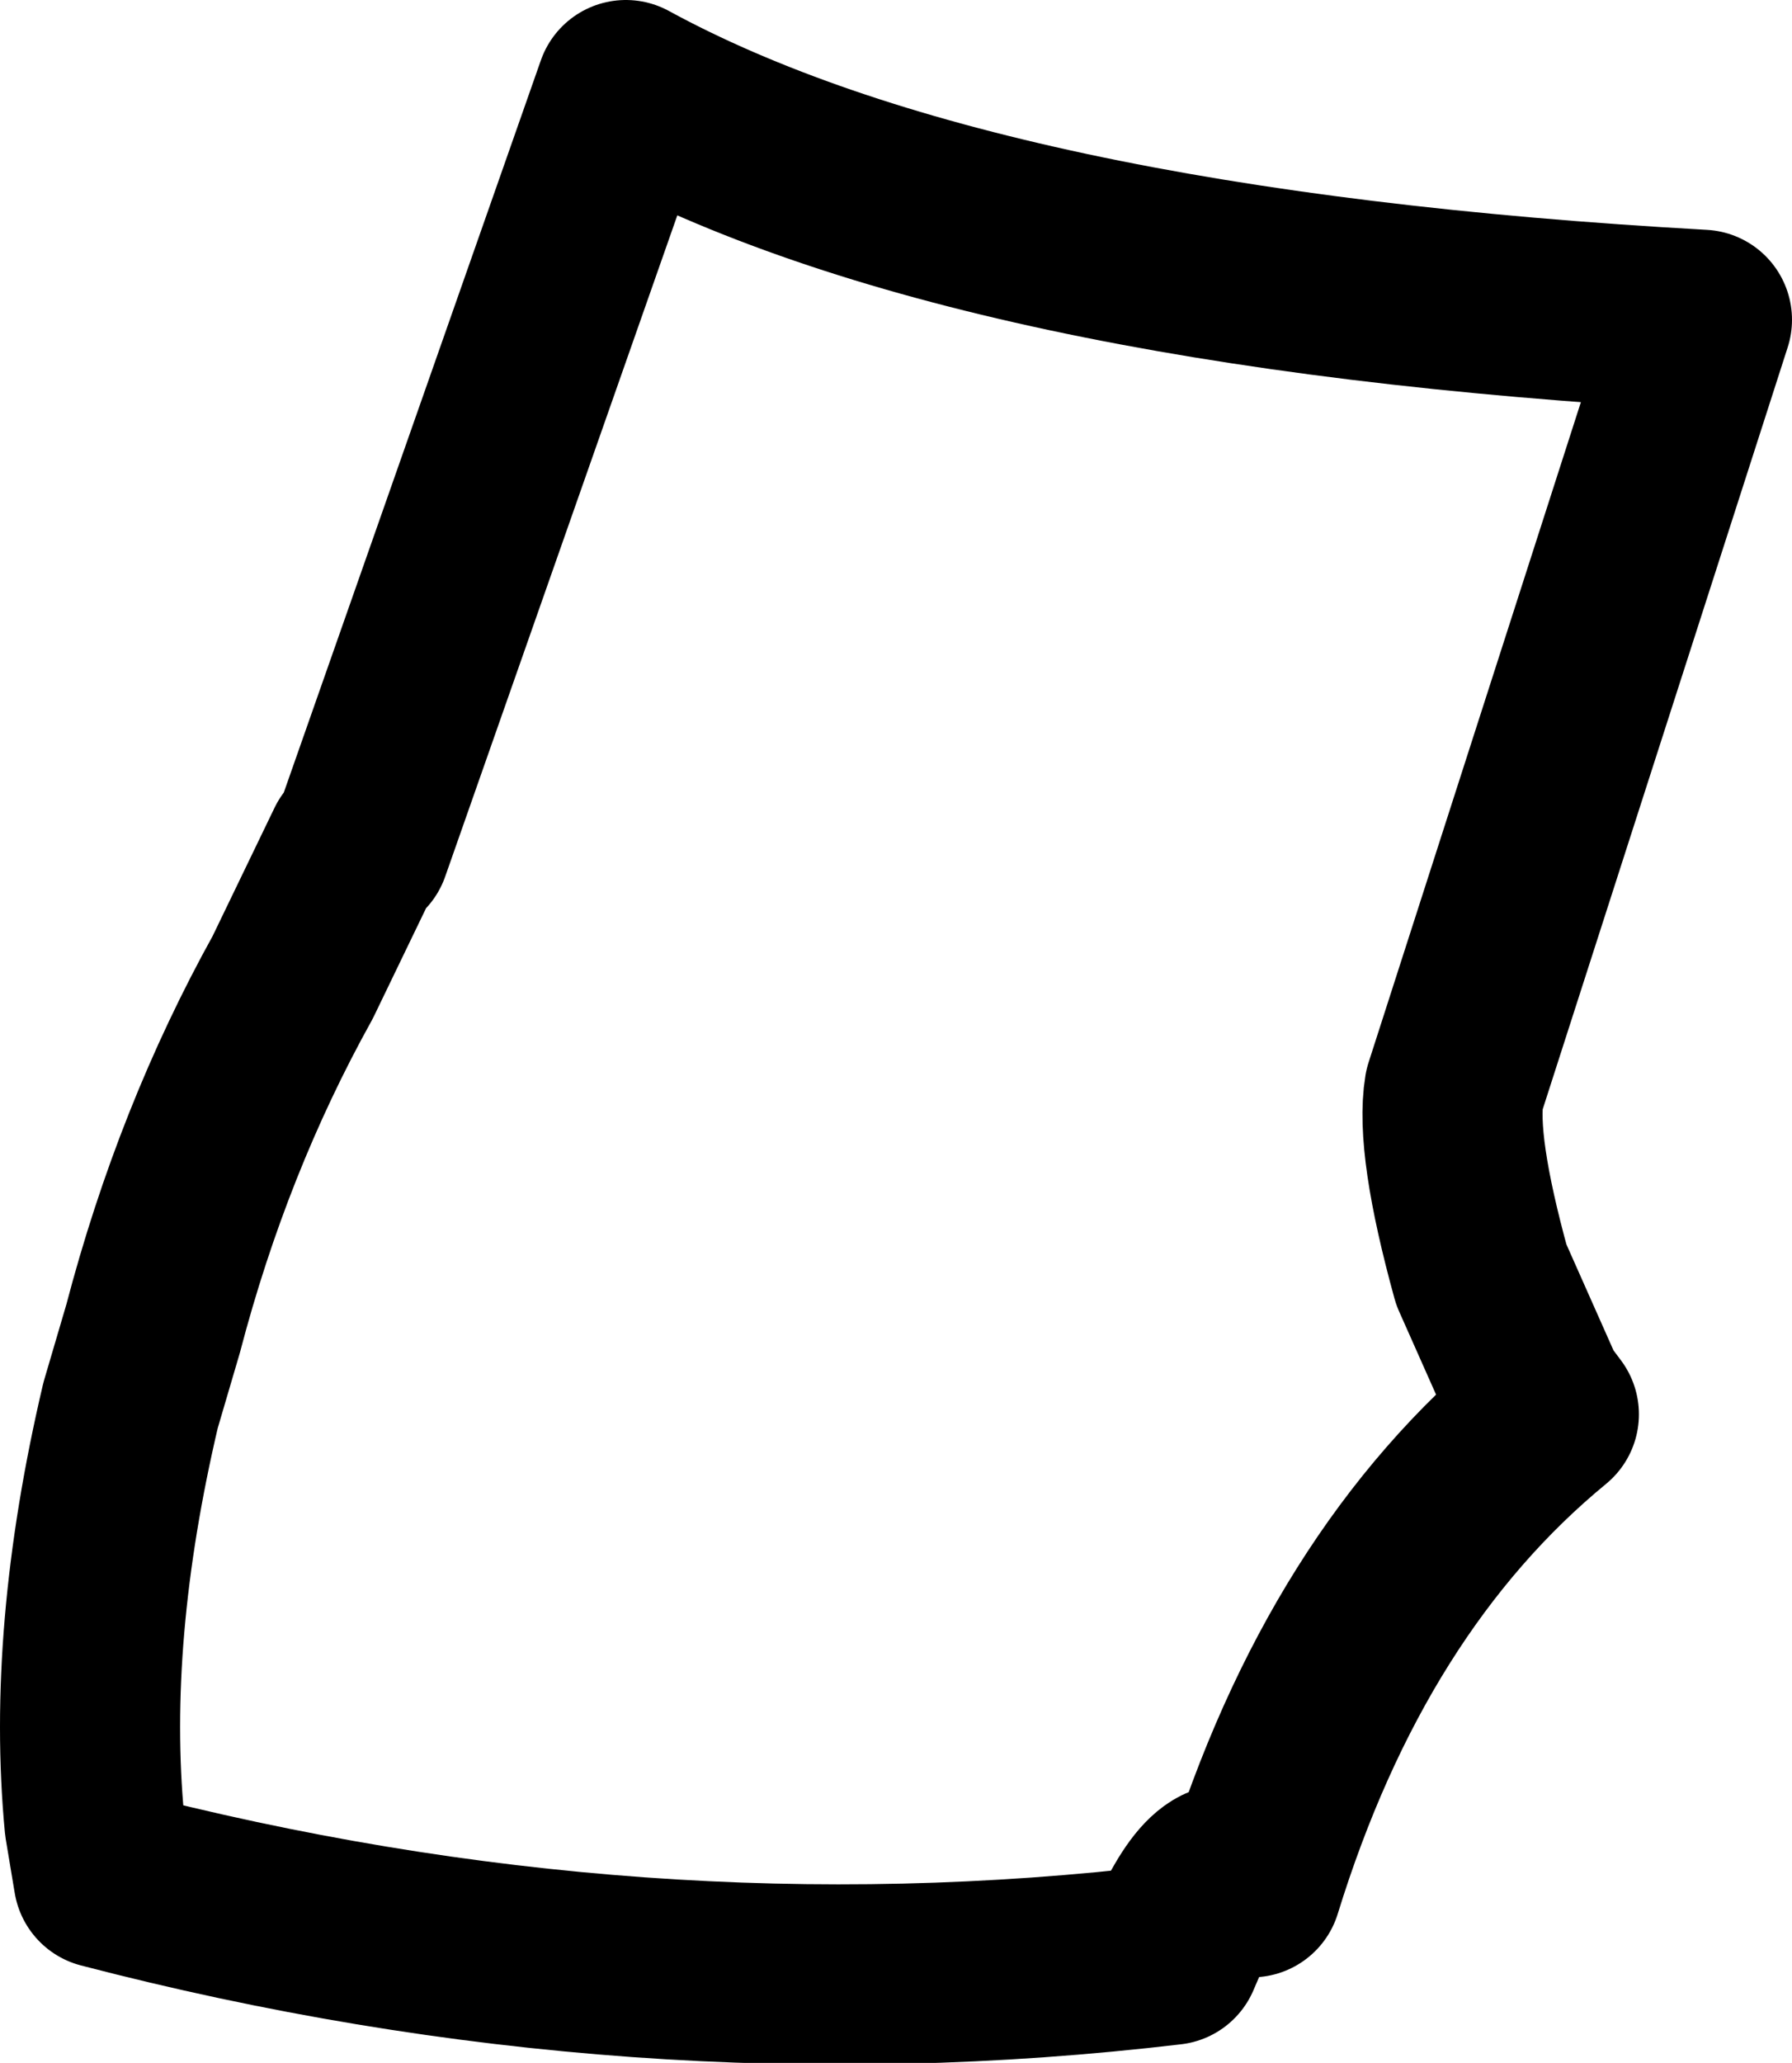 <?xml version="1.0" encoding="UTF-8" standalone="no"?>
<svg xmlns:xlink="http://www.w3.org/1999/xlink" height="22.9px" width="19.9px" xmlns="http://www.w3.org/2000/svg">
  <g transform="matrix(1.0, 0.0, 0.0, 1.0, 9.95, 11.45)">
    <path d="M-5.95 -2.05 L-6.0 -2.05" fill="none" stroke="#000000" stroke-linecap="round" stroke-linejoin="round" stroke-width="1.0"/>
    <path d="M-6.0 -2.05 L-6.7 -0.6 Q-7.7 1.2 -8.25 3.3 L-8.5 4.15 Q-9.1 6.7 -8.9 8.8 L-8.8 9.4 Q-2.85 10.95 3.05 10.25 3.55 9.05 3.9 9.45 L3.95 9.5 Q5.0 6.1 7.25 4.25 L7.1 4.05 6.5 2.7 Q6.1 1.25 6.2 0.65 L8.95 -7.9 Q0.85 -8.35 -3.0 -10.45 L-5.95 -2.05" fill="none" stroke="#000000" stroke-linecap="round" stroke-linejoin="round" stroke-width="2.0"/>
  </g>
</svg>
